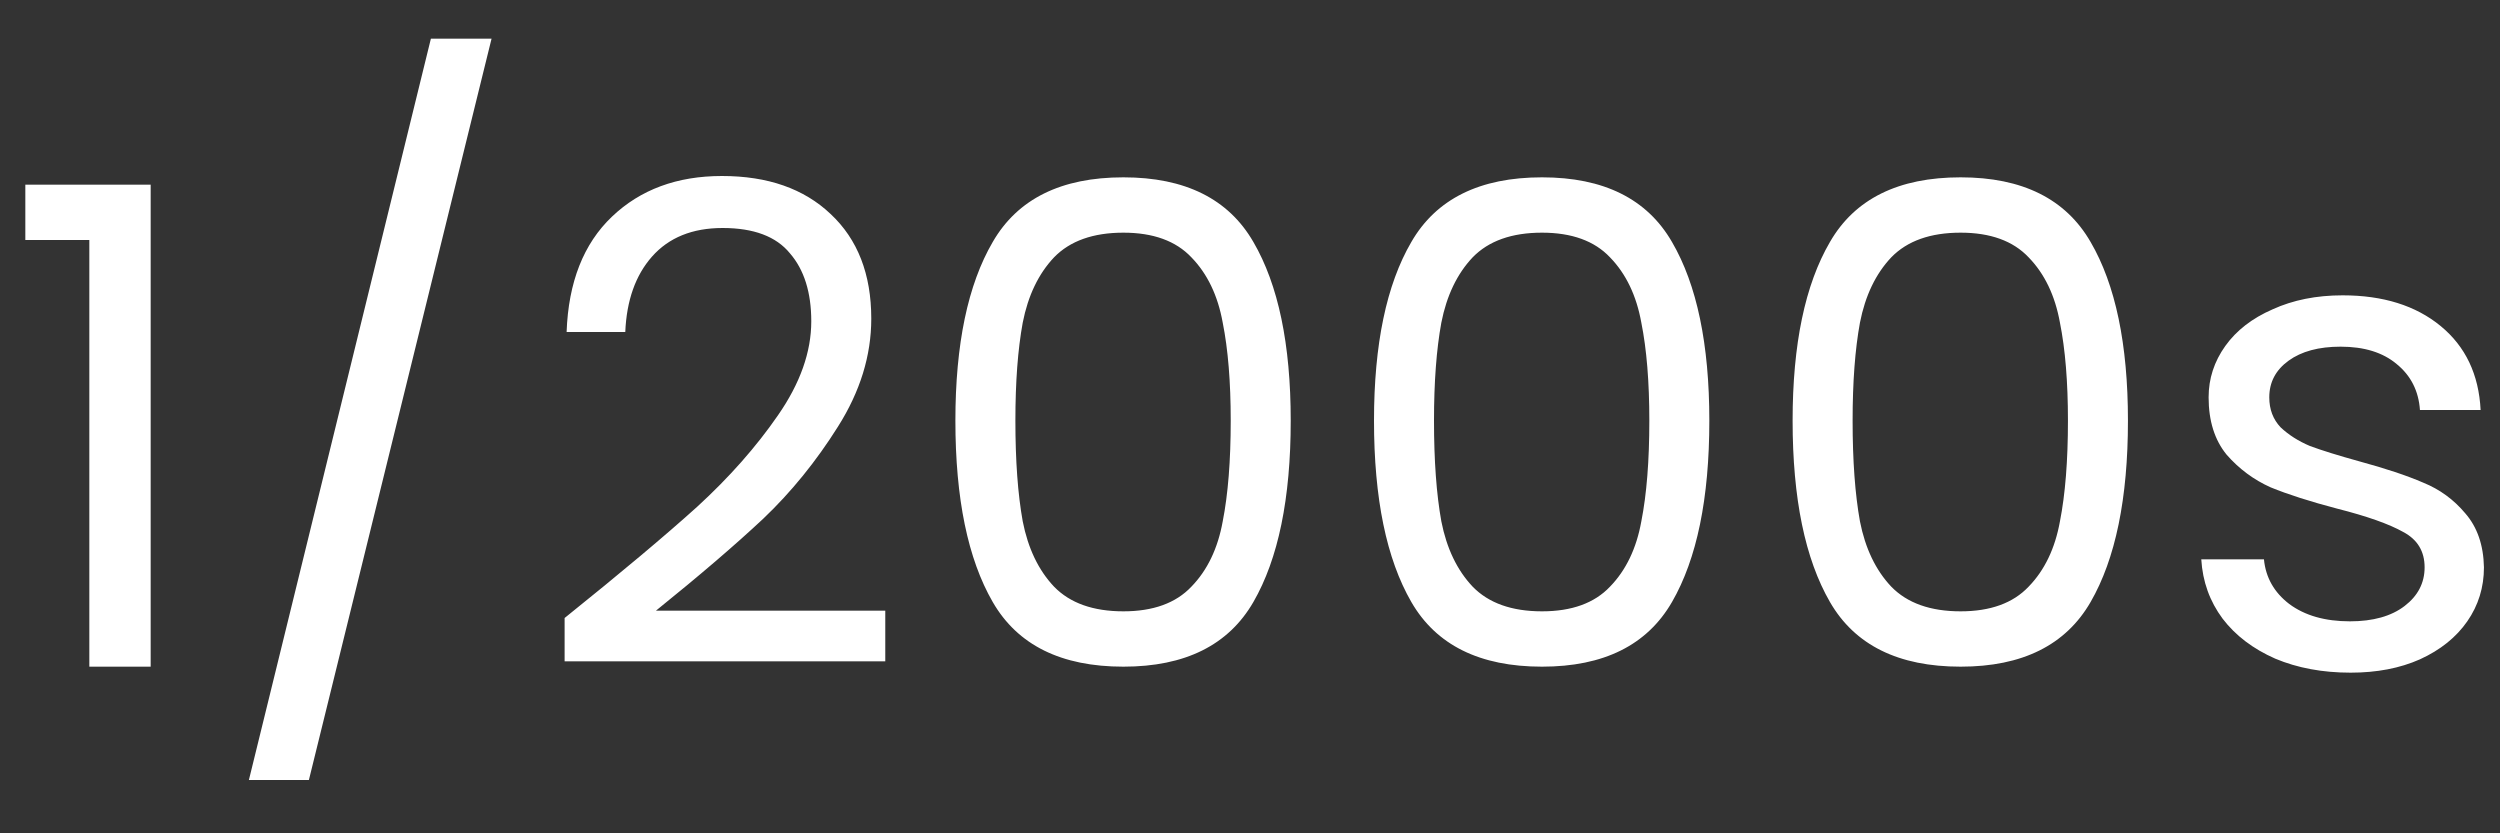 <svg width="45" height="15" viewBox="0 0 45 15" fill="none" xmlns="http://www.w3.org/2000/svg">
<rect x="0" y="0" width="45" height="15" fill="#333333" stroke="none"/>
<path d="M0.456 4.32V3.324H2.712V12H1.608V4.32H0.456ZM8.848 0.696L5.56 14.04H4.48L7.756 0.696H8.848ZM10.163 11.124C11.179 10.308 11.975 9.64 12.551 9.12C13.127 8.592 13.611 8.044 14.003 7.476C14.403 6.9 14.603 6.336 14.603 5.784C14.603 5.264 14.475 4.856 14.219 4.56C13.971 4.256 13.567 4.104 13.007 4.104C12.463 4.104 12.039 4.276 11.735 4.62C11.439 4.956 11.279 5.408 11.255 5.976H10.199C10.231 5.08 10.503 4.388 11.015 3.9C11.527 3.412 12.187 3.168 12.995 3.168C13.819 3.168 14.471 3.396 14.951 3.852C15.439 4.308 15.683 4.936 15.683 5.736C15.683 6.4 15.483 7.048 15.083 7.68C14.691 8.304 14.243 8.856 13.739 9.336C13.235 9.808 12.591 10.36 11.807 10.992H15.935V11.904H10.163V11.124ZM17.197 7.572C17.197 6.196 17.421 5.124 17.869 4.356C18.317 3.58 19.101 3.192 20.221 3.192C21.333 3.192 22.113 3.58 22.561 4.356C23.009 5.124 23.233 6.196 23.233 7.572C23.233 8.972 23.009 10.06 22.561 10.836C22.113 11.612 21.333 12 20.221 12C19.101 12 18.317 11.612 17.869 10.836C17.421 10.06 17.197 8.972 17.197 7.572ZM22.153 7.572C22.153 6.876 22.105 6.288 22.009 5.808C21.921 5.32 21.733 4.928 21.445 4.632C21.165 4.336 20.757 4.188 20.221 4.188C19.677 4.188 19.261 4.336 18.973 4.632C18.693 4.928 18.505 5.32 18.409 5.808C18.321 6.288 18.277 6.876 18.277 7.572C18.277 8.292 18.321 8.896 18.409 9.384C18.505 9.872 18.693 10.264 18.973 10.56C19.261 10.856 19.677 11.004 20.221 11.004C20.757 11.004 21.165 10.856 21.445 10.56C21.733 10.264 21.921 9.872 22.009 9.384C22.105 8.896 22.153 8.292 22.153 7.572ZM24.732 7.572C24.732 6.196 24.956 5.124 25.404 4.356C25.852 3.58 26.636 3.192 27.756 3.192C28.868 3.192 29.648 3.58 30.096 4.356C30.544 5.124 30.768 6.196 30.768 7.572C30.768 8.972 30.544 10.06 30.096 10.836C29.648 11.612 28.868 12 27.756 12C26.636 12 25.852 11.612 25.404 10.836C24.956 10.06 24.732 8.972 24.732 7.572ZM29.688 7.572C29.688 6.876 29.64 6.288 29.544 5.808C29.456 5.32 29.268 4.928 28.98 4.632C28.7 4.336 28.292 4.188 27.756 4.188C27.212 4.188 26.796 4.336 26.508 4.632C26.228 4.928 26.04 5.32 25.944 5.808C25.856 6.288 25.812 6.876 25.812 7.572C25.812 8.292 25.856 8.896 25.944 9.384C26.04 9.872 26.228 10.264 26.508 10.56C26.796 10.856 27.212 11.004 27.756 11.004C28.292 11.004 28.7 10.856 28.98 10.56C29.268 10.264 29.456 9.872 29.544 9.384C29.64 8.896 29.688 8.292 29.688 7.572ZM32.267 7.572C32.267 6.196 32.491 5.124 32.939 4.356C33.387 3.58 34.171 3.192 35.291 3.192C36.403 3.192 37.183 3.58 37.631 4.356C38.079 5.124 38.303 6.196 38.303 7.572C38.303 8.972 38.079 10.06 37.631 10.836C37.183 11.612 36.403 12 35.291 12C34.171 12 33.387 11.612 32.939 10.836C32.491 10.06 32.267 8.972 32.267 7.572ZM37.223 7.572C37.223 6.876 37.175 6.288 37.079 5.808C36.991 5.32 36.803 4.928 36.515 4.632C36.235 4.336 35.827 4.188 35.291 4.188C34.747 4.188 34.331 4.336 34.043 4.632C33.763 4.928 33.575 5.32 33.479 5.808C33.391 6.288 33.347 6.876 33.347 7.572C33.347 8.292 33.391 8.896 33.479 9.384C33.575 9.872 33.763 10.264 34.043 10.56C34.331 10.856 34.747 11.004 35.291 11.004C35.827 11.004 36.235 10.856 36.515 10.56C36.803 10.264 36.991 9.872 37.079 9.384C37.175 8.896 37.223 8.292 37.223 7.572ZM42.311 12.108C41.807 12.108 41.355 12.024 40.955 11.856C40.555 11.68 40.239 11.44 40.007 11.136C39.775 10.824 39.647 10.468 39.623 10.068H40.751C40.783 10.396 40.935 10.664 41.207 10.872C41.487 11.08 41.851 11.184 42.299 11.184C42.715 11.184 43.043 11.092 43.283 10.908C43.523 10.724 43.643 10.492 43.643 10.212C43.643 9.924 43.515 9.712 43.259 9.576C43.003 9.432 42.607 9.292 42.071 9.156C41.583 9.028 41.183 8.9 40.871 8.772C40.567 8.636 40.303 8.44 40.079 8.184C39.863 7.92 39.755 7.576 39.755 7.152C39.755 6.816 39.855 6.508 40.055 6.228C40.255 5.948 40.539 5.728 40.907 5.568C41.275 5.4 41.695 5.316 42.167 5.316C42.895 5.316 43.483 5.5 43.931 5.868C44.379 6.236 44.619 6.74 44.651 7.38H43.559C43.535 7.036 43.395 6.76 43.139 6.552C42.891 6.344 42.555 6.24 42.131 6.24C41.739 6.24 41.427 6.324 41.195 6.492C40.963 6.66 40.847 6.88 40.847 7.152C40.847 7.368 40.915 7.548 41.051 7.692C41.195 7.828 41.371 7.94 41.579 8.028C41.795 8.108 42.091 8.2 42.467 8.304C42.939 8.432 43.323 8.56 43.619 8.688C43.915 8.808 44.167 8.992 44.375 9.24C44.591 9.488 44.703 9.812 44.711 10.212C44.711 10.572 44.611 10.896 44.411 11.184C44.211 11.472 43.927 11.7 43.559 11.868C43.199 12.028 42.783 12.108 42.311 12.108Z" fill="white"/>
</svg>